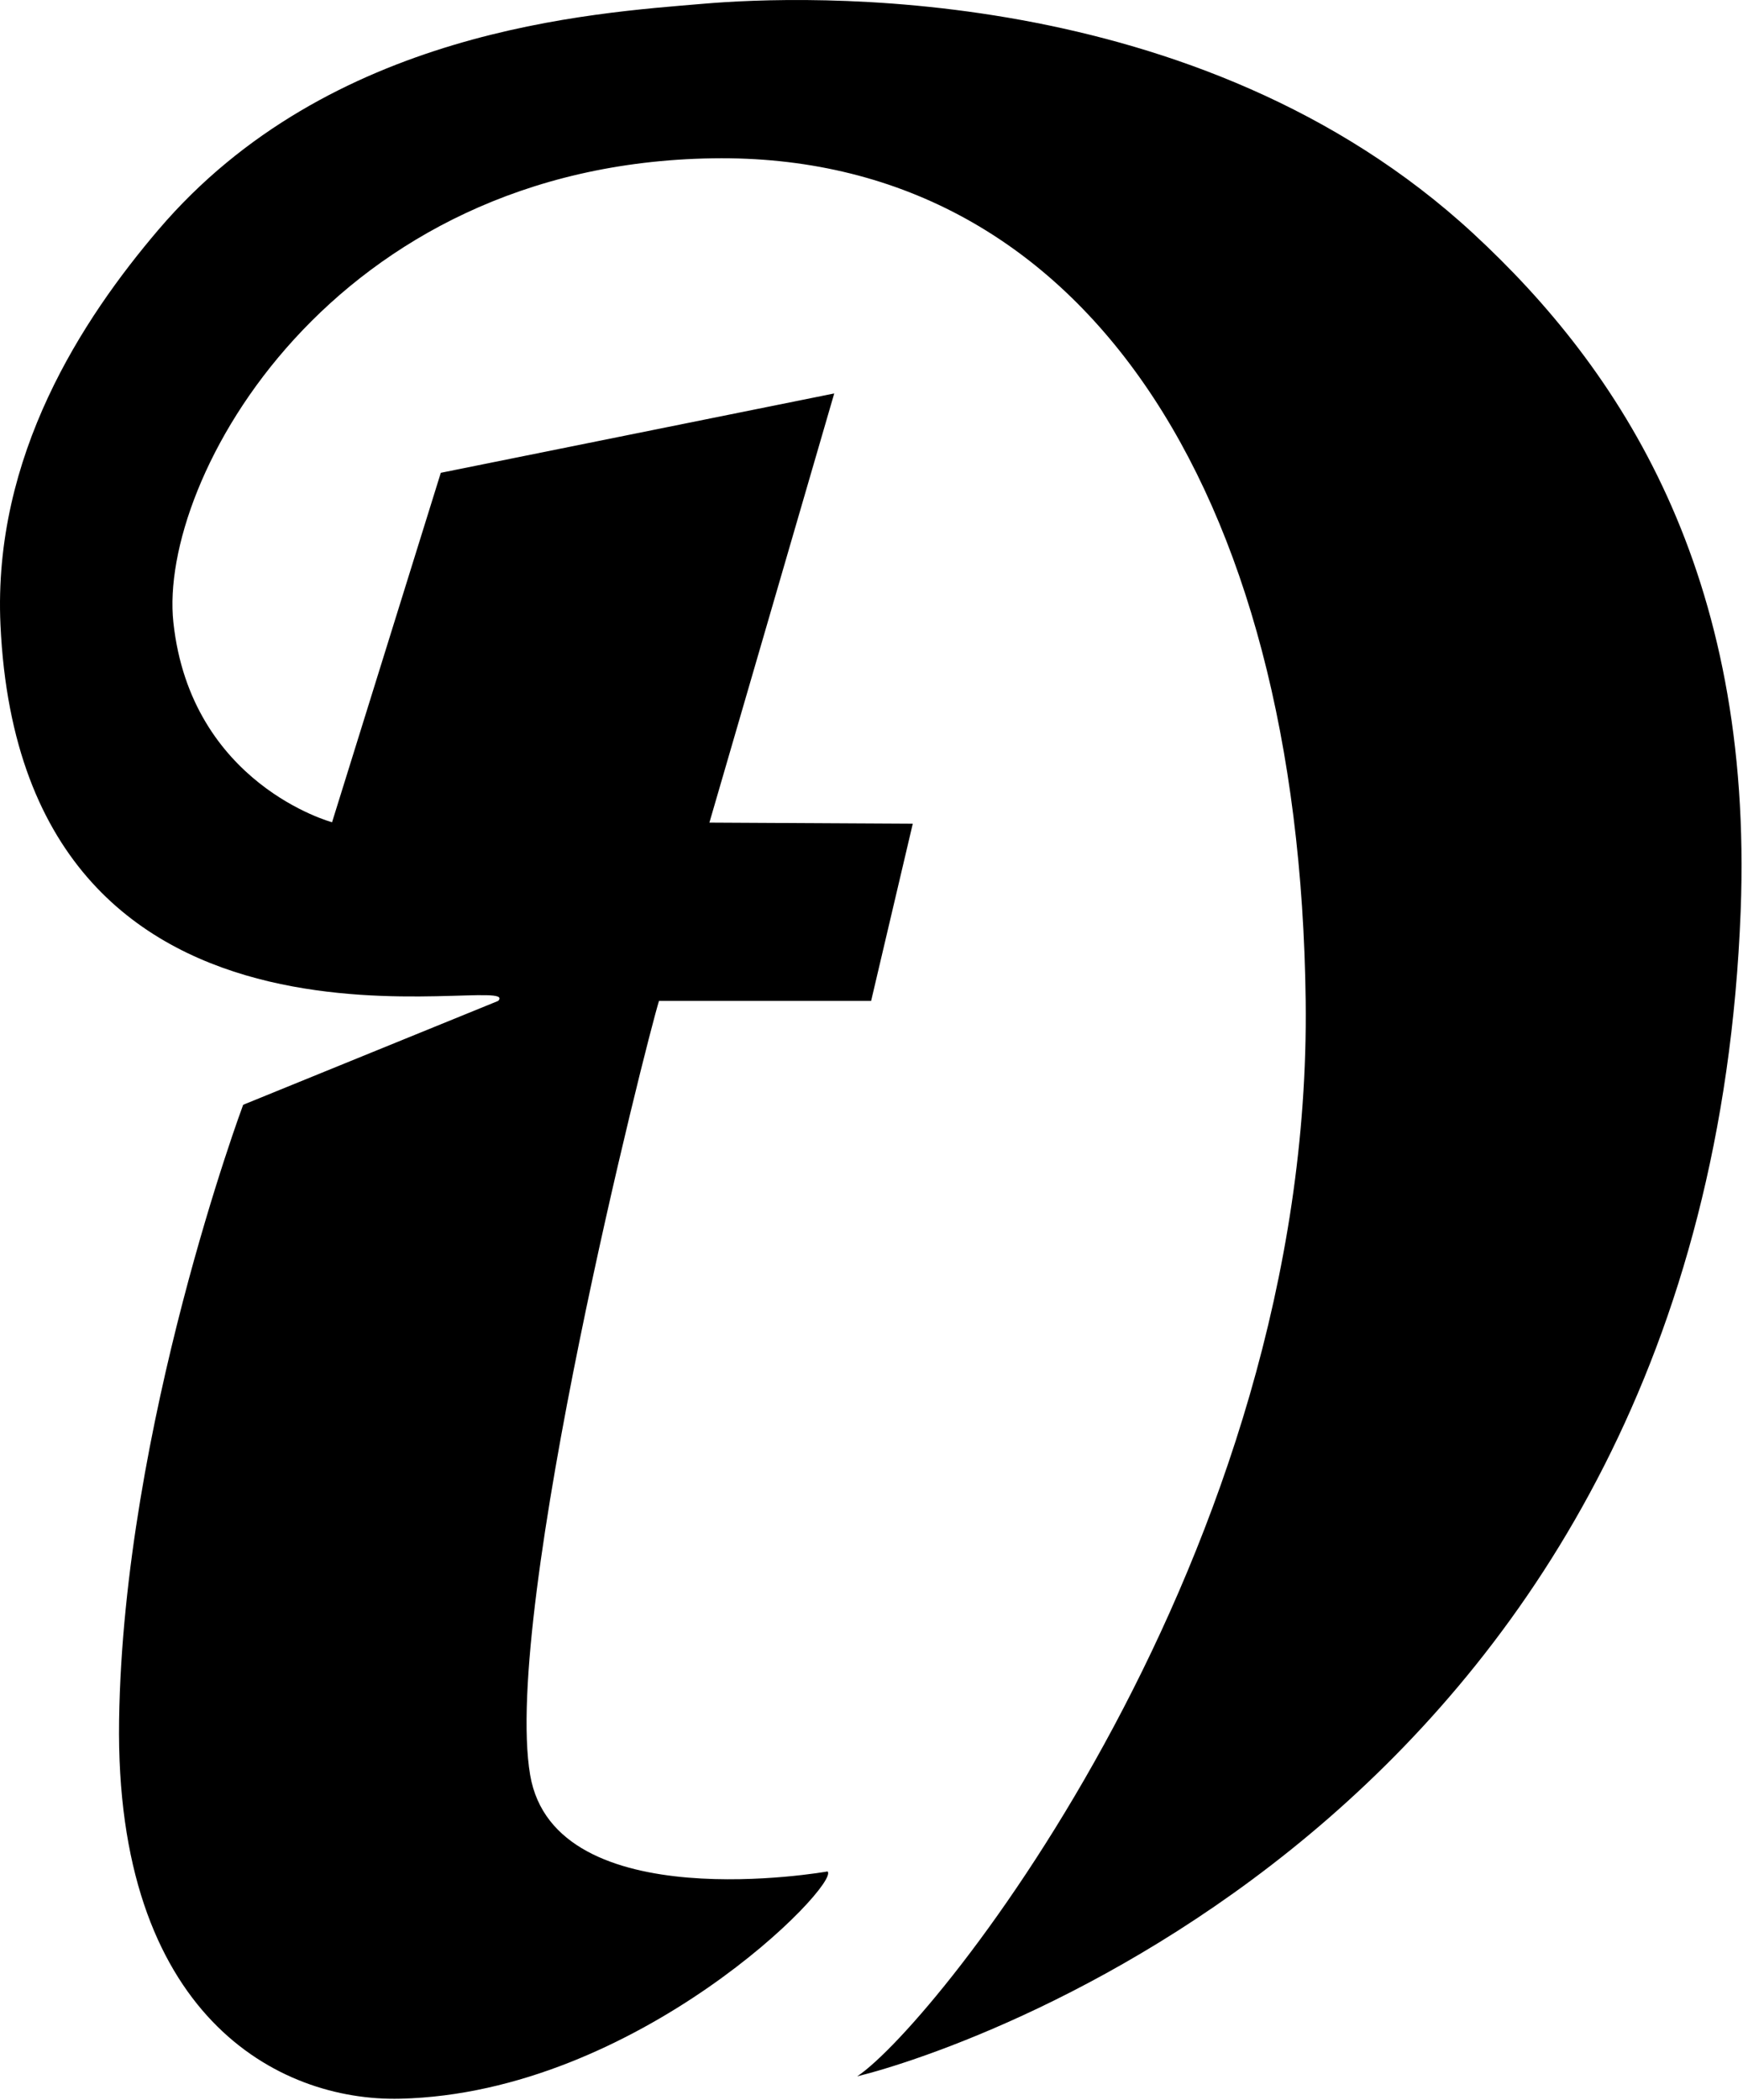 <?xml version="1.0" encoding="UTF-8" standalone="no"?>
<!DOCTYPE svg PUBLIC "-//W3C//DTD SVG 1.1//EN" "http://www.w3.org/Graphics/SVG/1.1/DTD/svg11.dtd">
<svg width="100%" height="100%" viewBox="0 0 729 878" version="1.1" xmlns="http://www.w3.org/2000/svg" xmlns:xlink="http://www.w3.org/1999/xlink" xml:space="preserve" xmlns:serif="http://www.serif.com/" style="fill-rule:evenodd;clip-rule:evenodd;stroke-linejoin:round;stroke-miterlimit:2;">
    <g transform="matrix(1,0,0,1,-905.158,-1231.52)">
        <path d="M1263.69,2099.63C1296.81,2077.52 1454.08,1881.8 1451.25,1650C1448.62,1434.31 1356.55,1295.42 1203.33,1297.71C1043.88,1300.09 971.232,1432.07 977.672,1491.74C984.981,1559.48 1044.04,1575.3 1044.04,1575.3L1089.52,1429.2L1254.07,1396.02L1201.86,1575.45L1286.92,1575.91L1269.5,1650L1180.78,1650C1175.68,1666.37 1115.19,1904.81 1126.89,1973.65C1137.21,2034.29 1251.28,2013.97 1251.28,2013.97C1256.78,2019.2 1171.95,2106.66 1072.51,2108.99C1021.27,2110.2 953.183,2073.97 954.968,1950.8C956.752,1827.63 1006.86,1693.43 1006.86,1693.43L1113.52,1650C1126.27,1636.41 914.617,1694.32 905.356,1492.81C902.103,1422.03 939.654,1364.85 971.382,1327.62C1042.92,1243.68 1152.75,1237.04 1199.71,1233.06C1239.88,1229.65 1406.15,1222.69 1521.39,1329.2C1582.83,1385.98 1638.67,1470.65 1633.18,1612.5C1618.74,1985.63 1311.43,2087.98 1263.69,2099.63Z"/>
    </g>
</svg>
